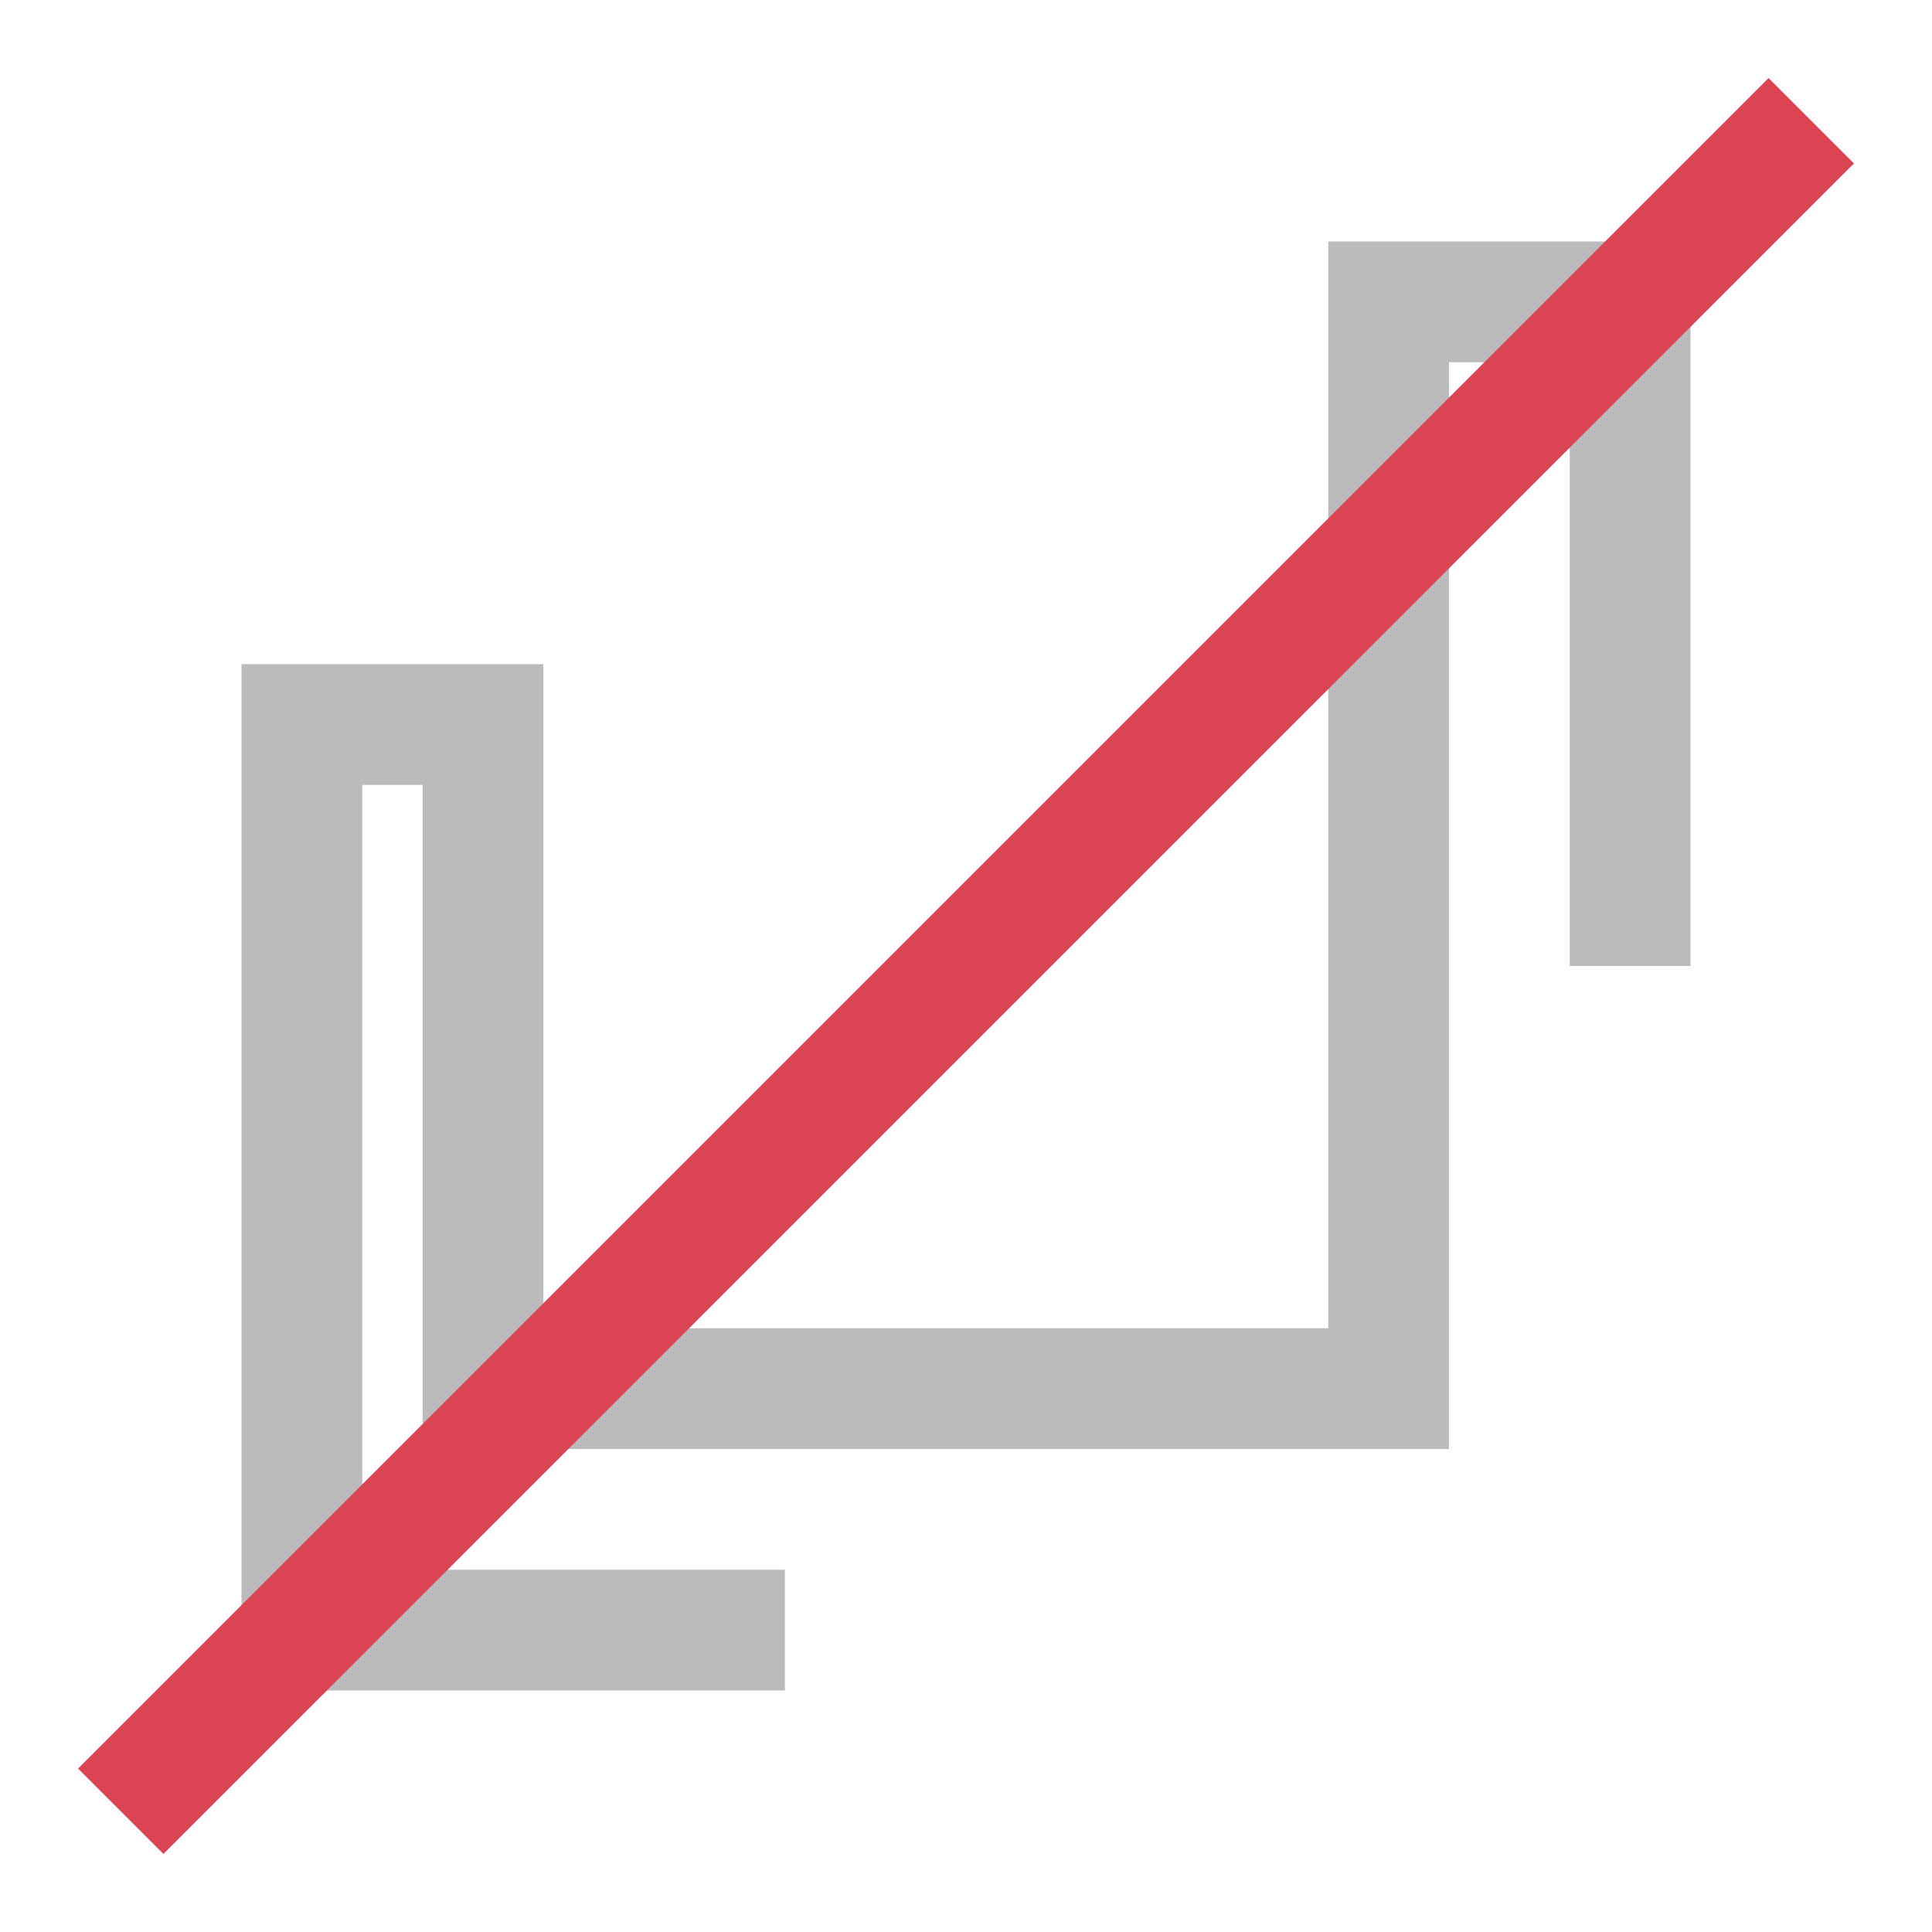 <svg version="1.1" viewBox="0 0 32 32" xmlns="http://www.w3.org/2000/svg"><path d="m13 27h-8v-15h3v11h15v-18h4v11" fill="none" stroke="#bbb" stroke-width="2"/><path d="m2 30 28-28" fill="none" stroke="#da4453" stroke-width="2" style="mix-blend-mode:multiply"/></svg>
